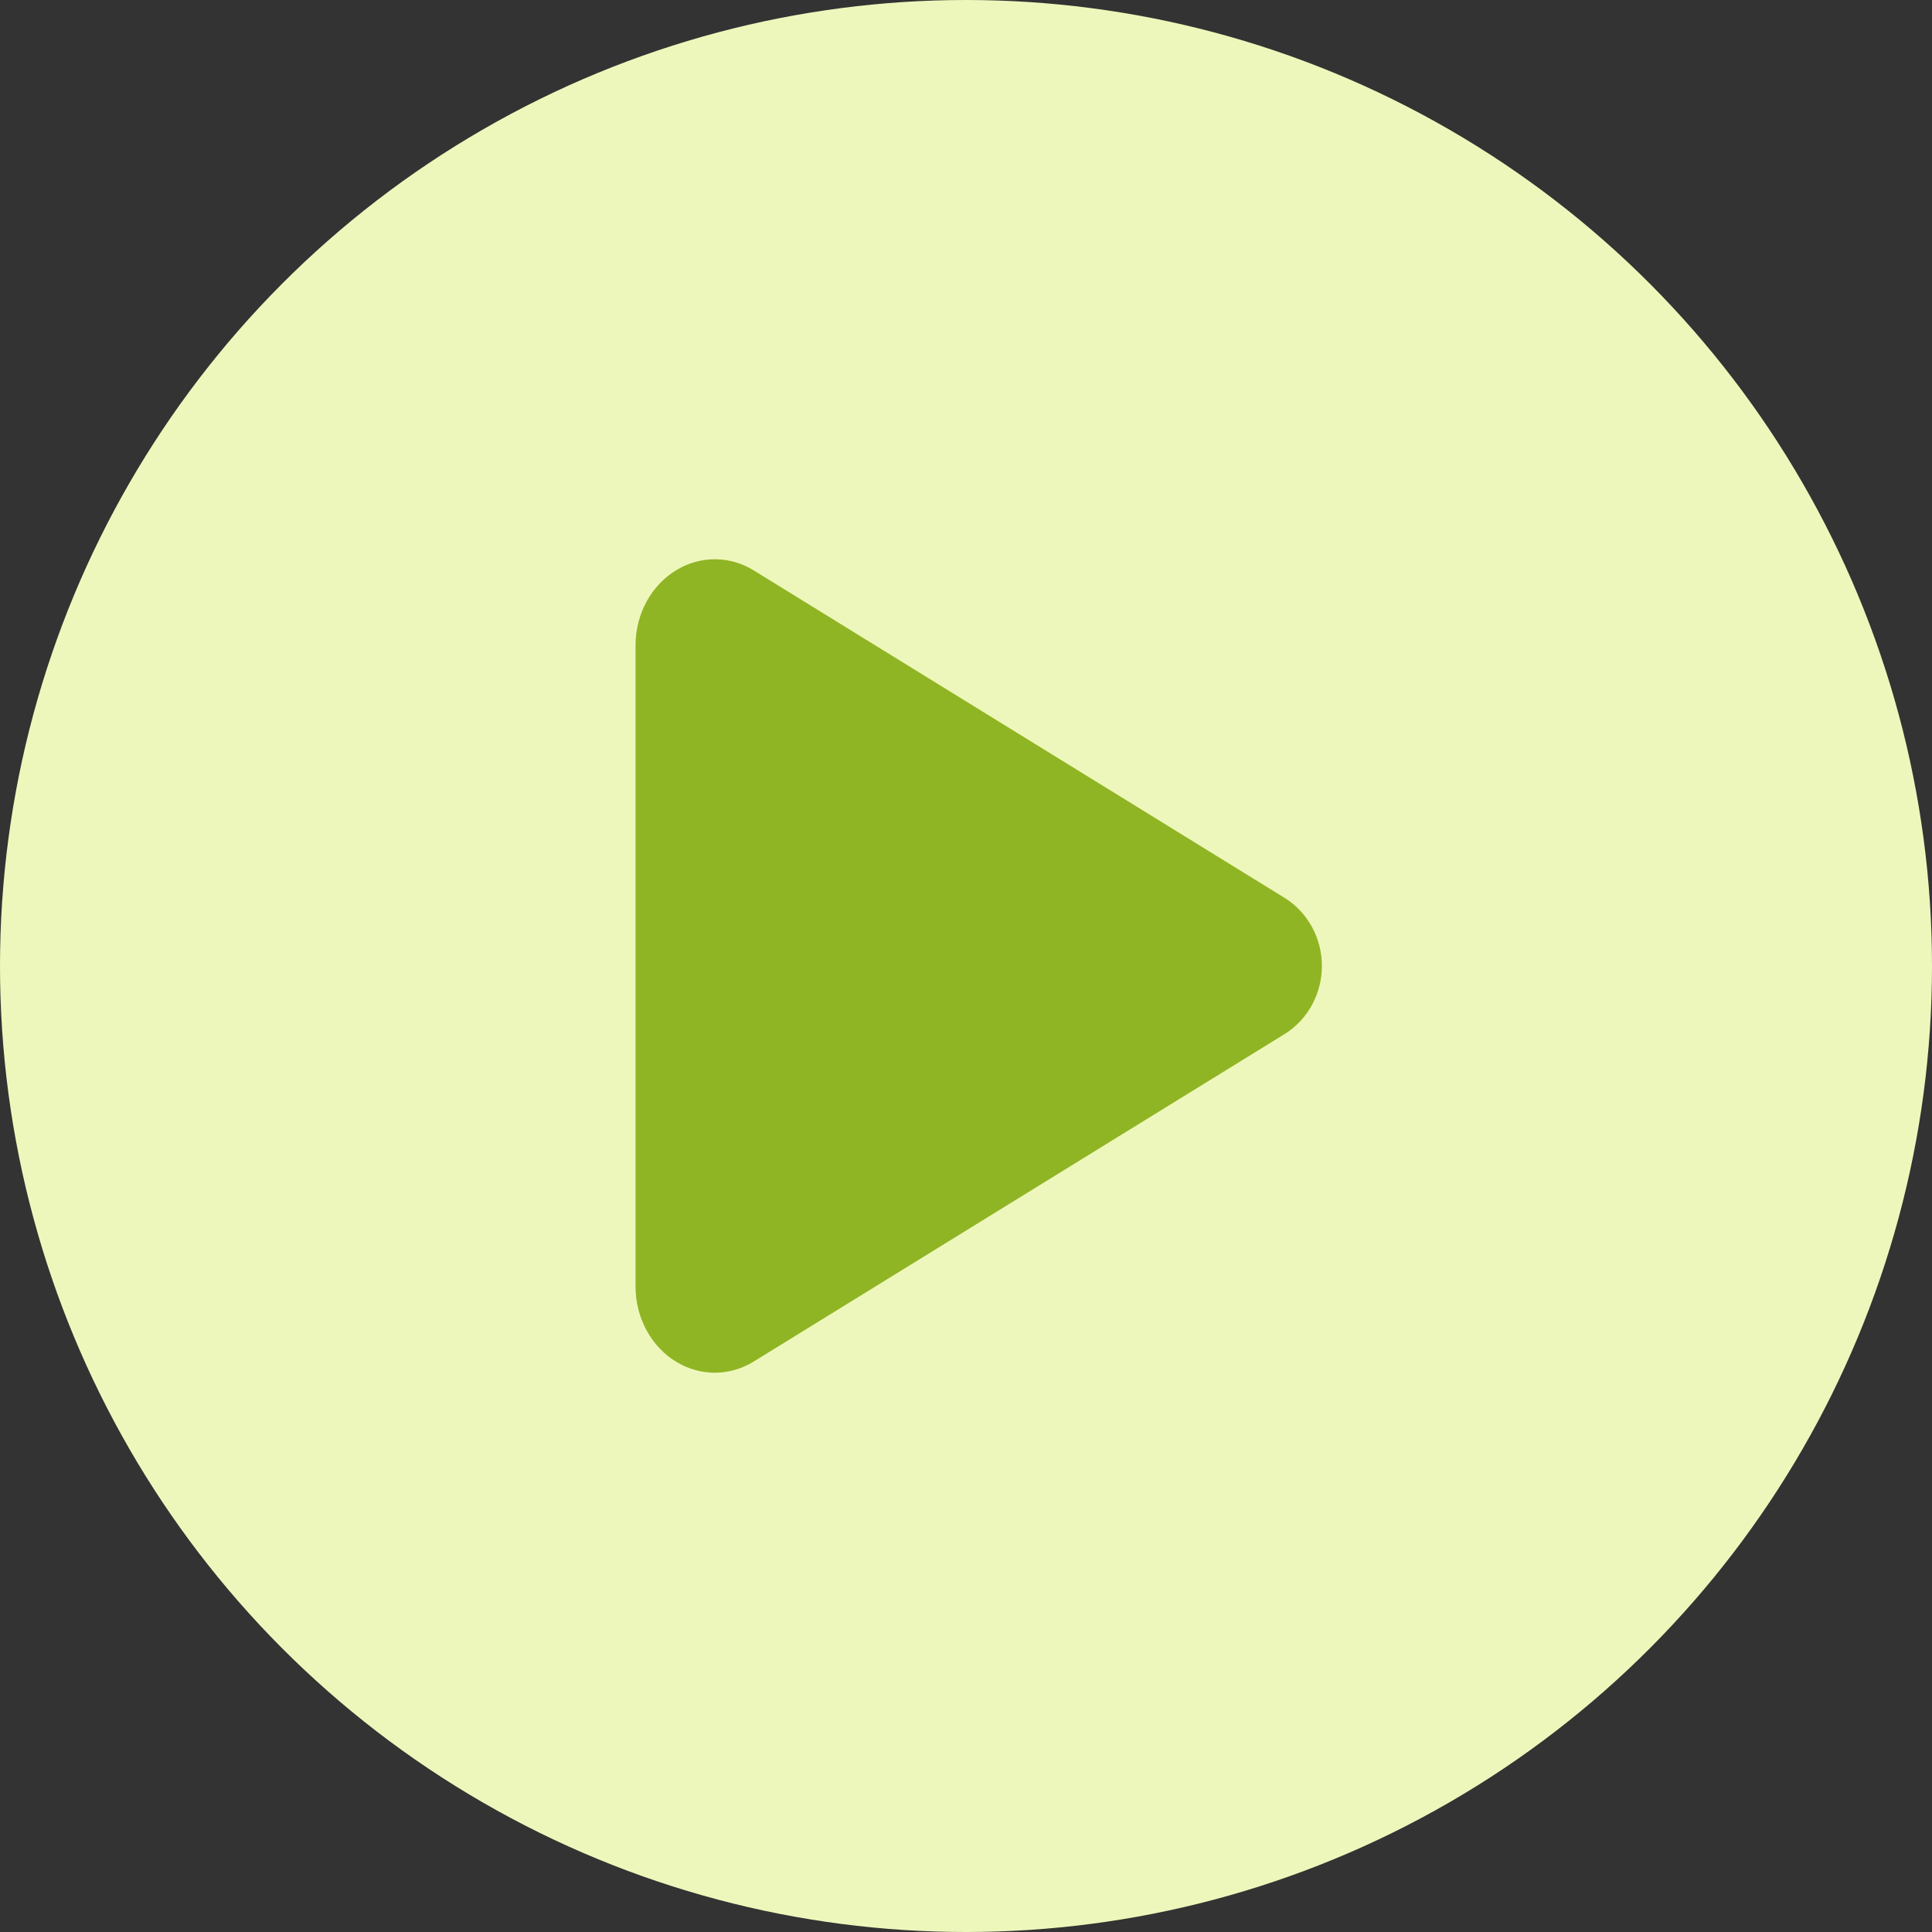 <svg width="76" height="76" viewBox="0 0 76 76" fill="none" xmlns="http://www.w3.org/2000/svg">
<rect x="0" y="0" width="76" height="76" fill="#333333" stroke="none"/>
<circle cx="38" cy="38" r="38" fill="#EEF7BB"/>
<path d="M28.119 54C27.601 53.999 27.092 53.859 26.642 53.594C25.63 53.003 25 51.855 25 50.609V25.391C25 24.142 25.63 22.997 26.642 22.406C27.103 22.134 27.626 21.993 28.157 22C28.688 22.007 29.207 22.161 29.661 22.445L50.576 35.346C51.012 35.628 51.371 36.019 51.62 36.483C51.869 36.947 52 37.468 52 37.998C52 38.529 51.869 39.05 51.62 39.514C51.371 39.978 51.012 40.369 50.576 40.651L29.657 53.555C29.193 53.844 28.661 53.998 28.119 54Z" fill="#90B524"/>
</svg>
